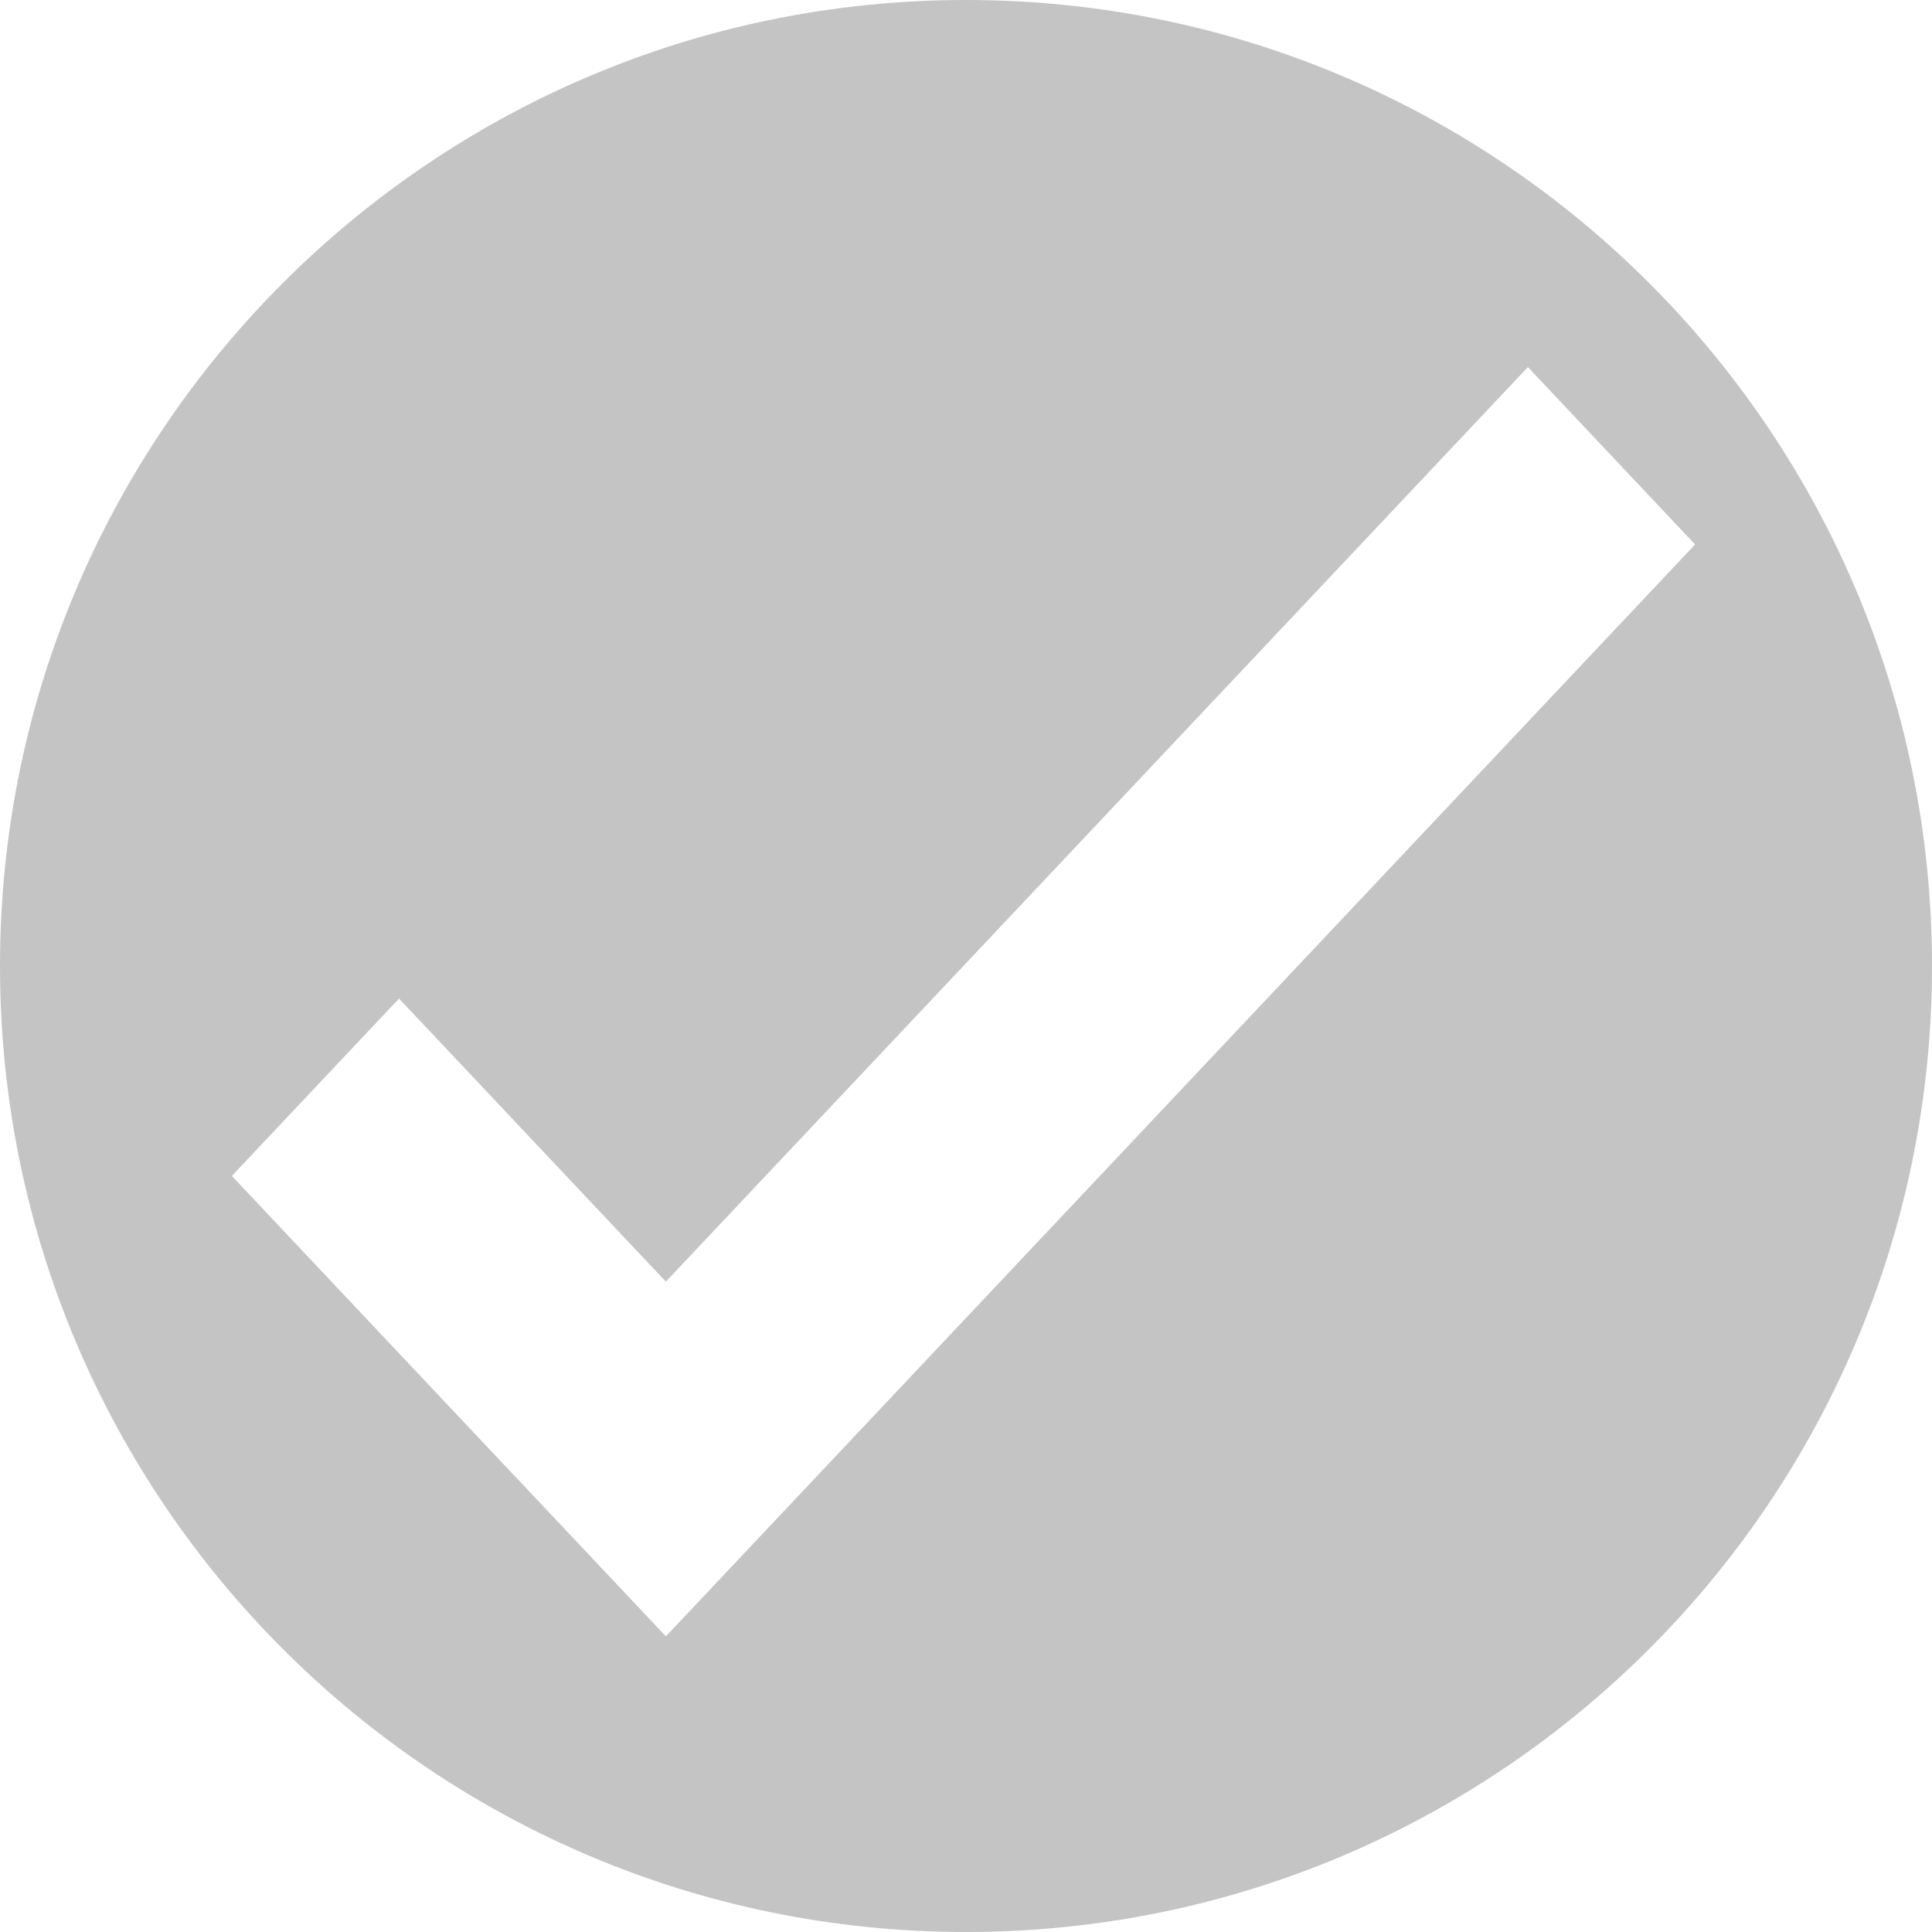 <svg width="300" height="300" viewBox="0 0 300 300" fill="none" xmlns="http://www.w3.org/2000/svg">
<path fill-rule="evenodd" clip-rule="evenodd" d="M150 300C232.843 300 300 232.843 300 150C300 67.157 232.843 0 150 0C67.157 0 0 67.157 0 150C0 232.843 67.157 300 150 300ZM237.25 57L263.212 84.544L103.4 254.094L80.237 229.52L80.231 229.526L36 182.6L61.962 155.056L103.394 199.013L237.25 57Z" fill="#C4C4C4"/>
</svg>

